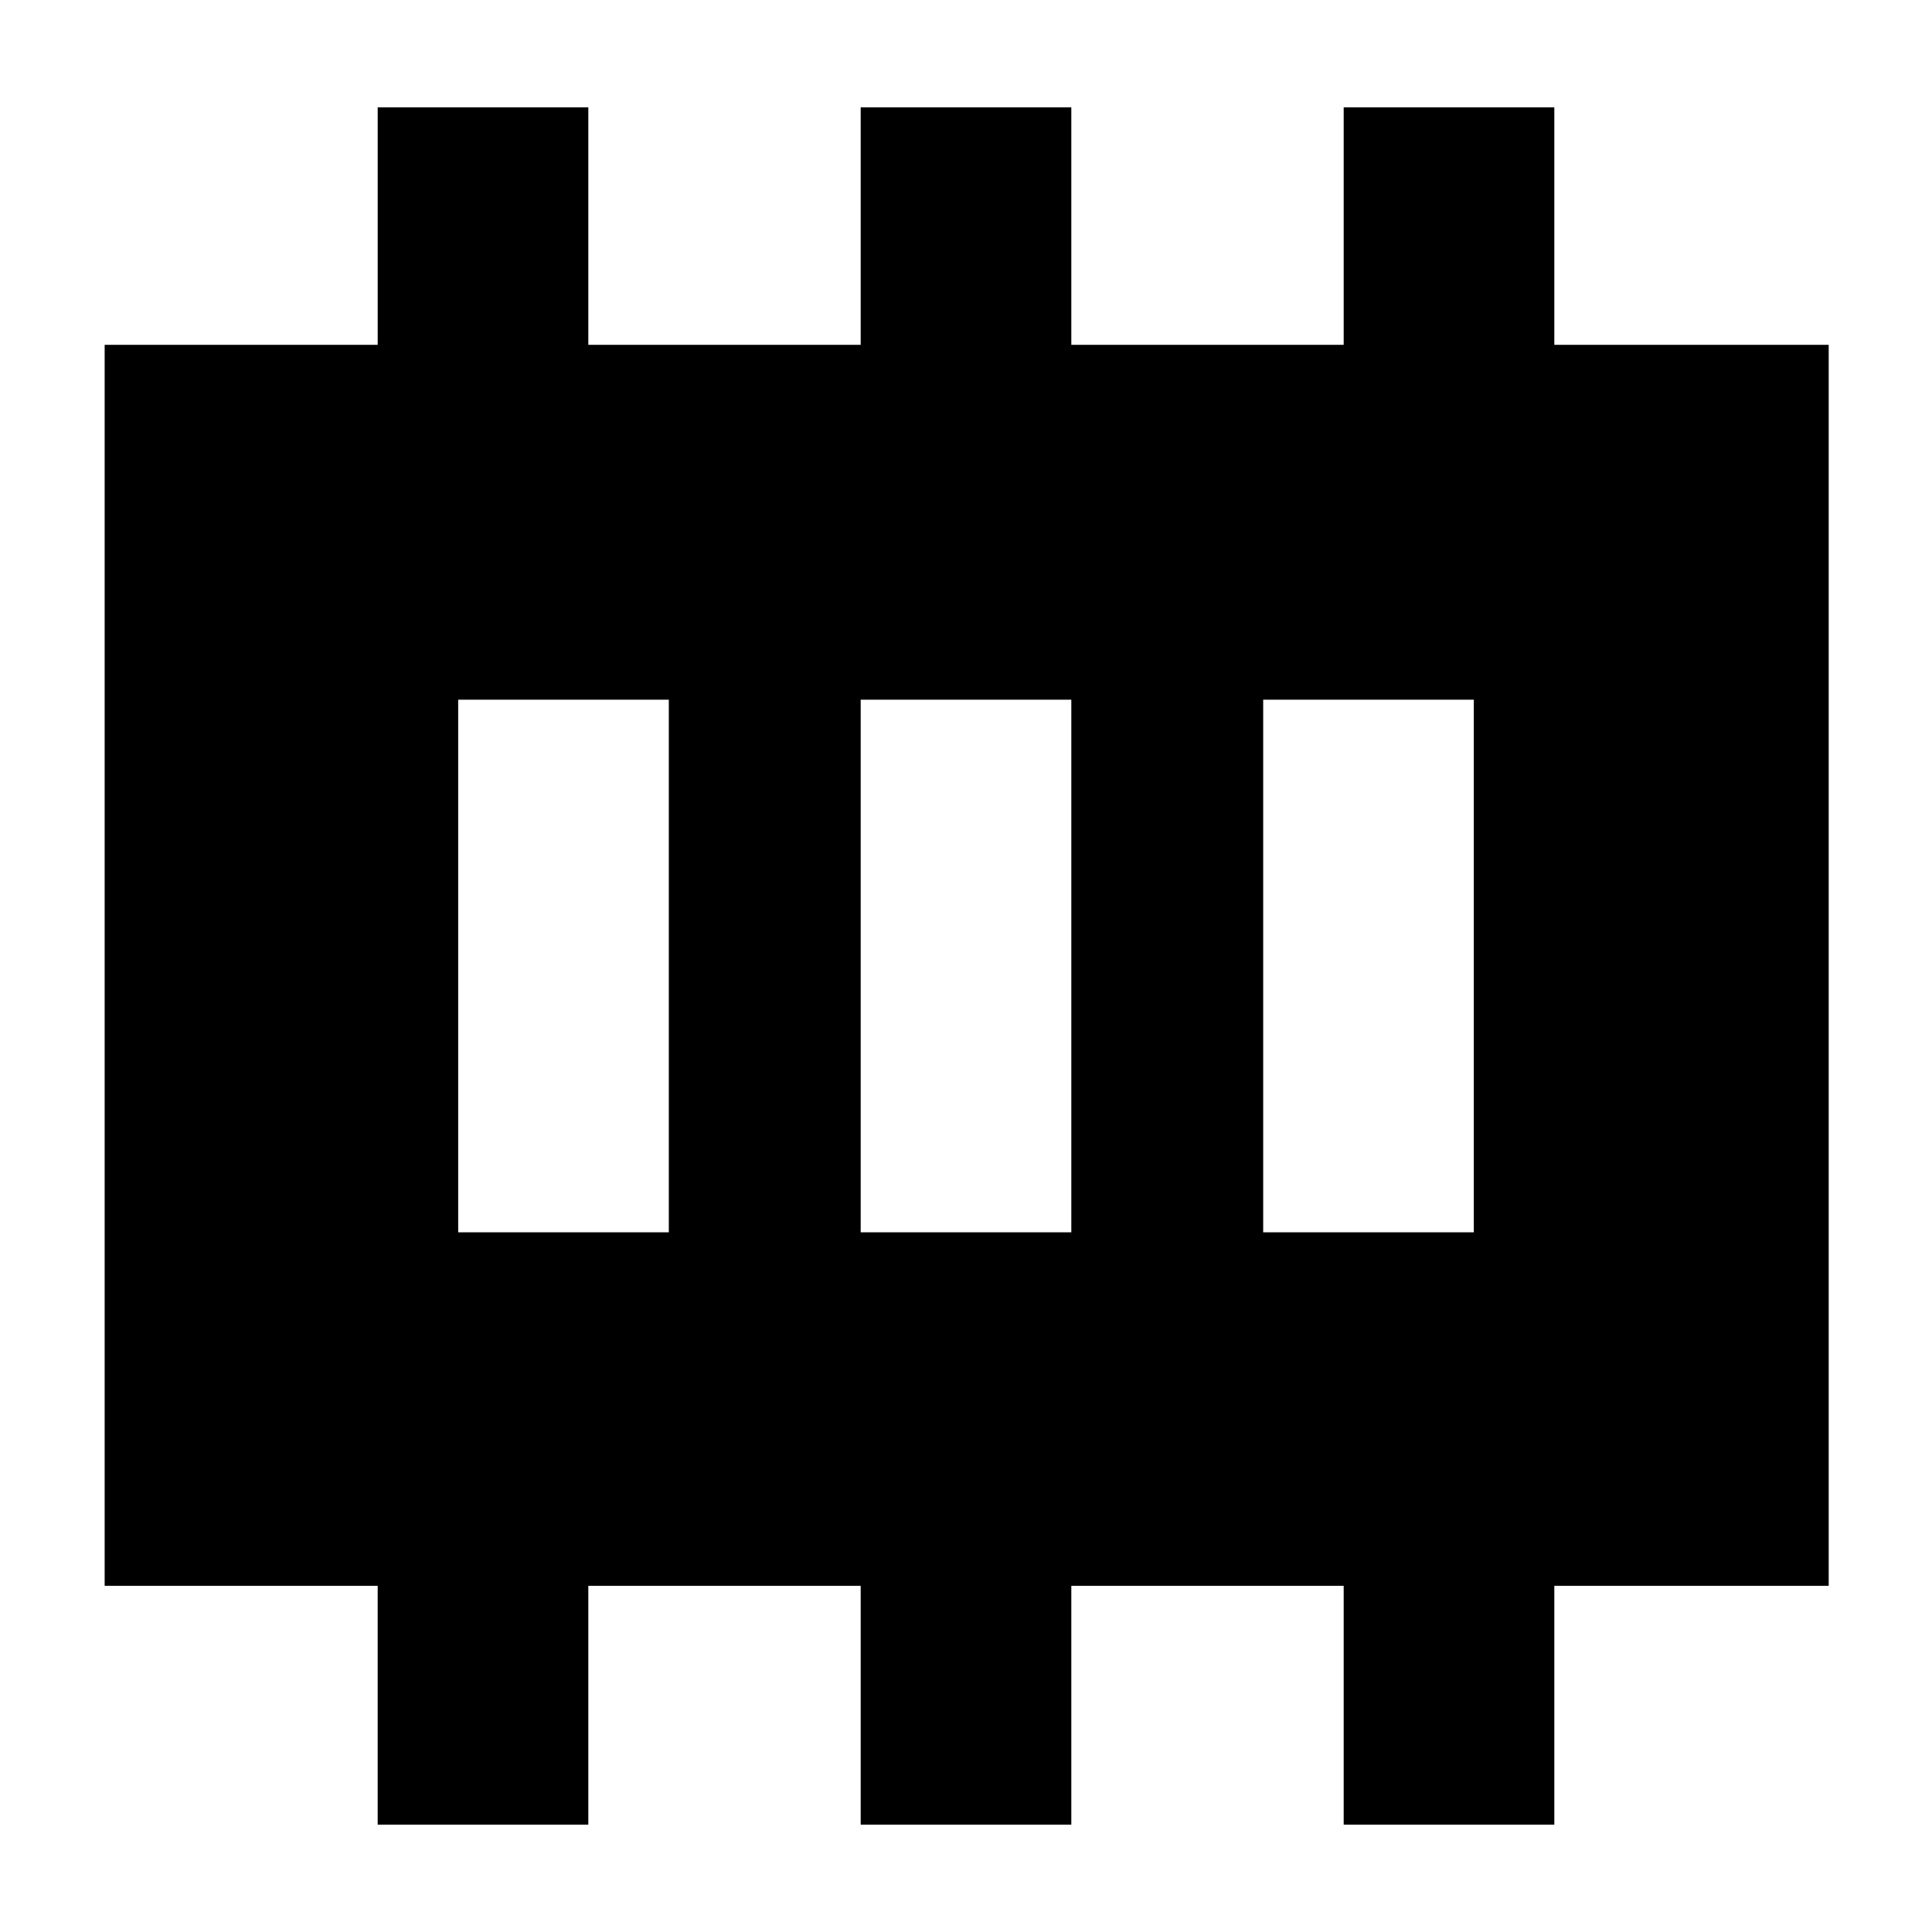 <svg xmlns="http://www.w3.org/2000/svg" height="40" viewBox="0 -960 960 960" width="40"><path d="M227.67-347.67h104.66v-264.66H227.67v264.66Zm200 0h104.66v-264.66H427.67v264.66Zm200 0h104.66v-264.66H627.67v264.66Zm-440 294.34V-172H52v-616.67h135.67v-118h104.66v118h135.34v-118h104.66v118h135.34v-118h104.66v118h136.34V-172H772.33v118.67H667.67V-172H532.33v118.67H427.67V-172H292.33v118.67H187.67Z"/></svg>